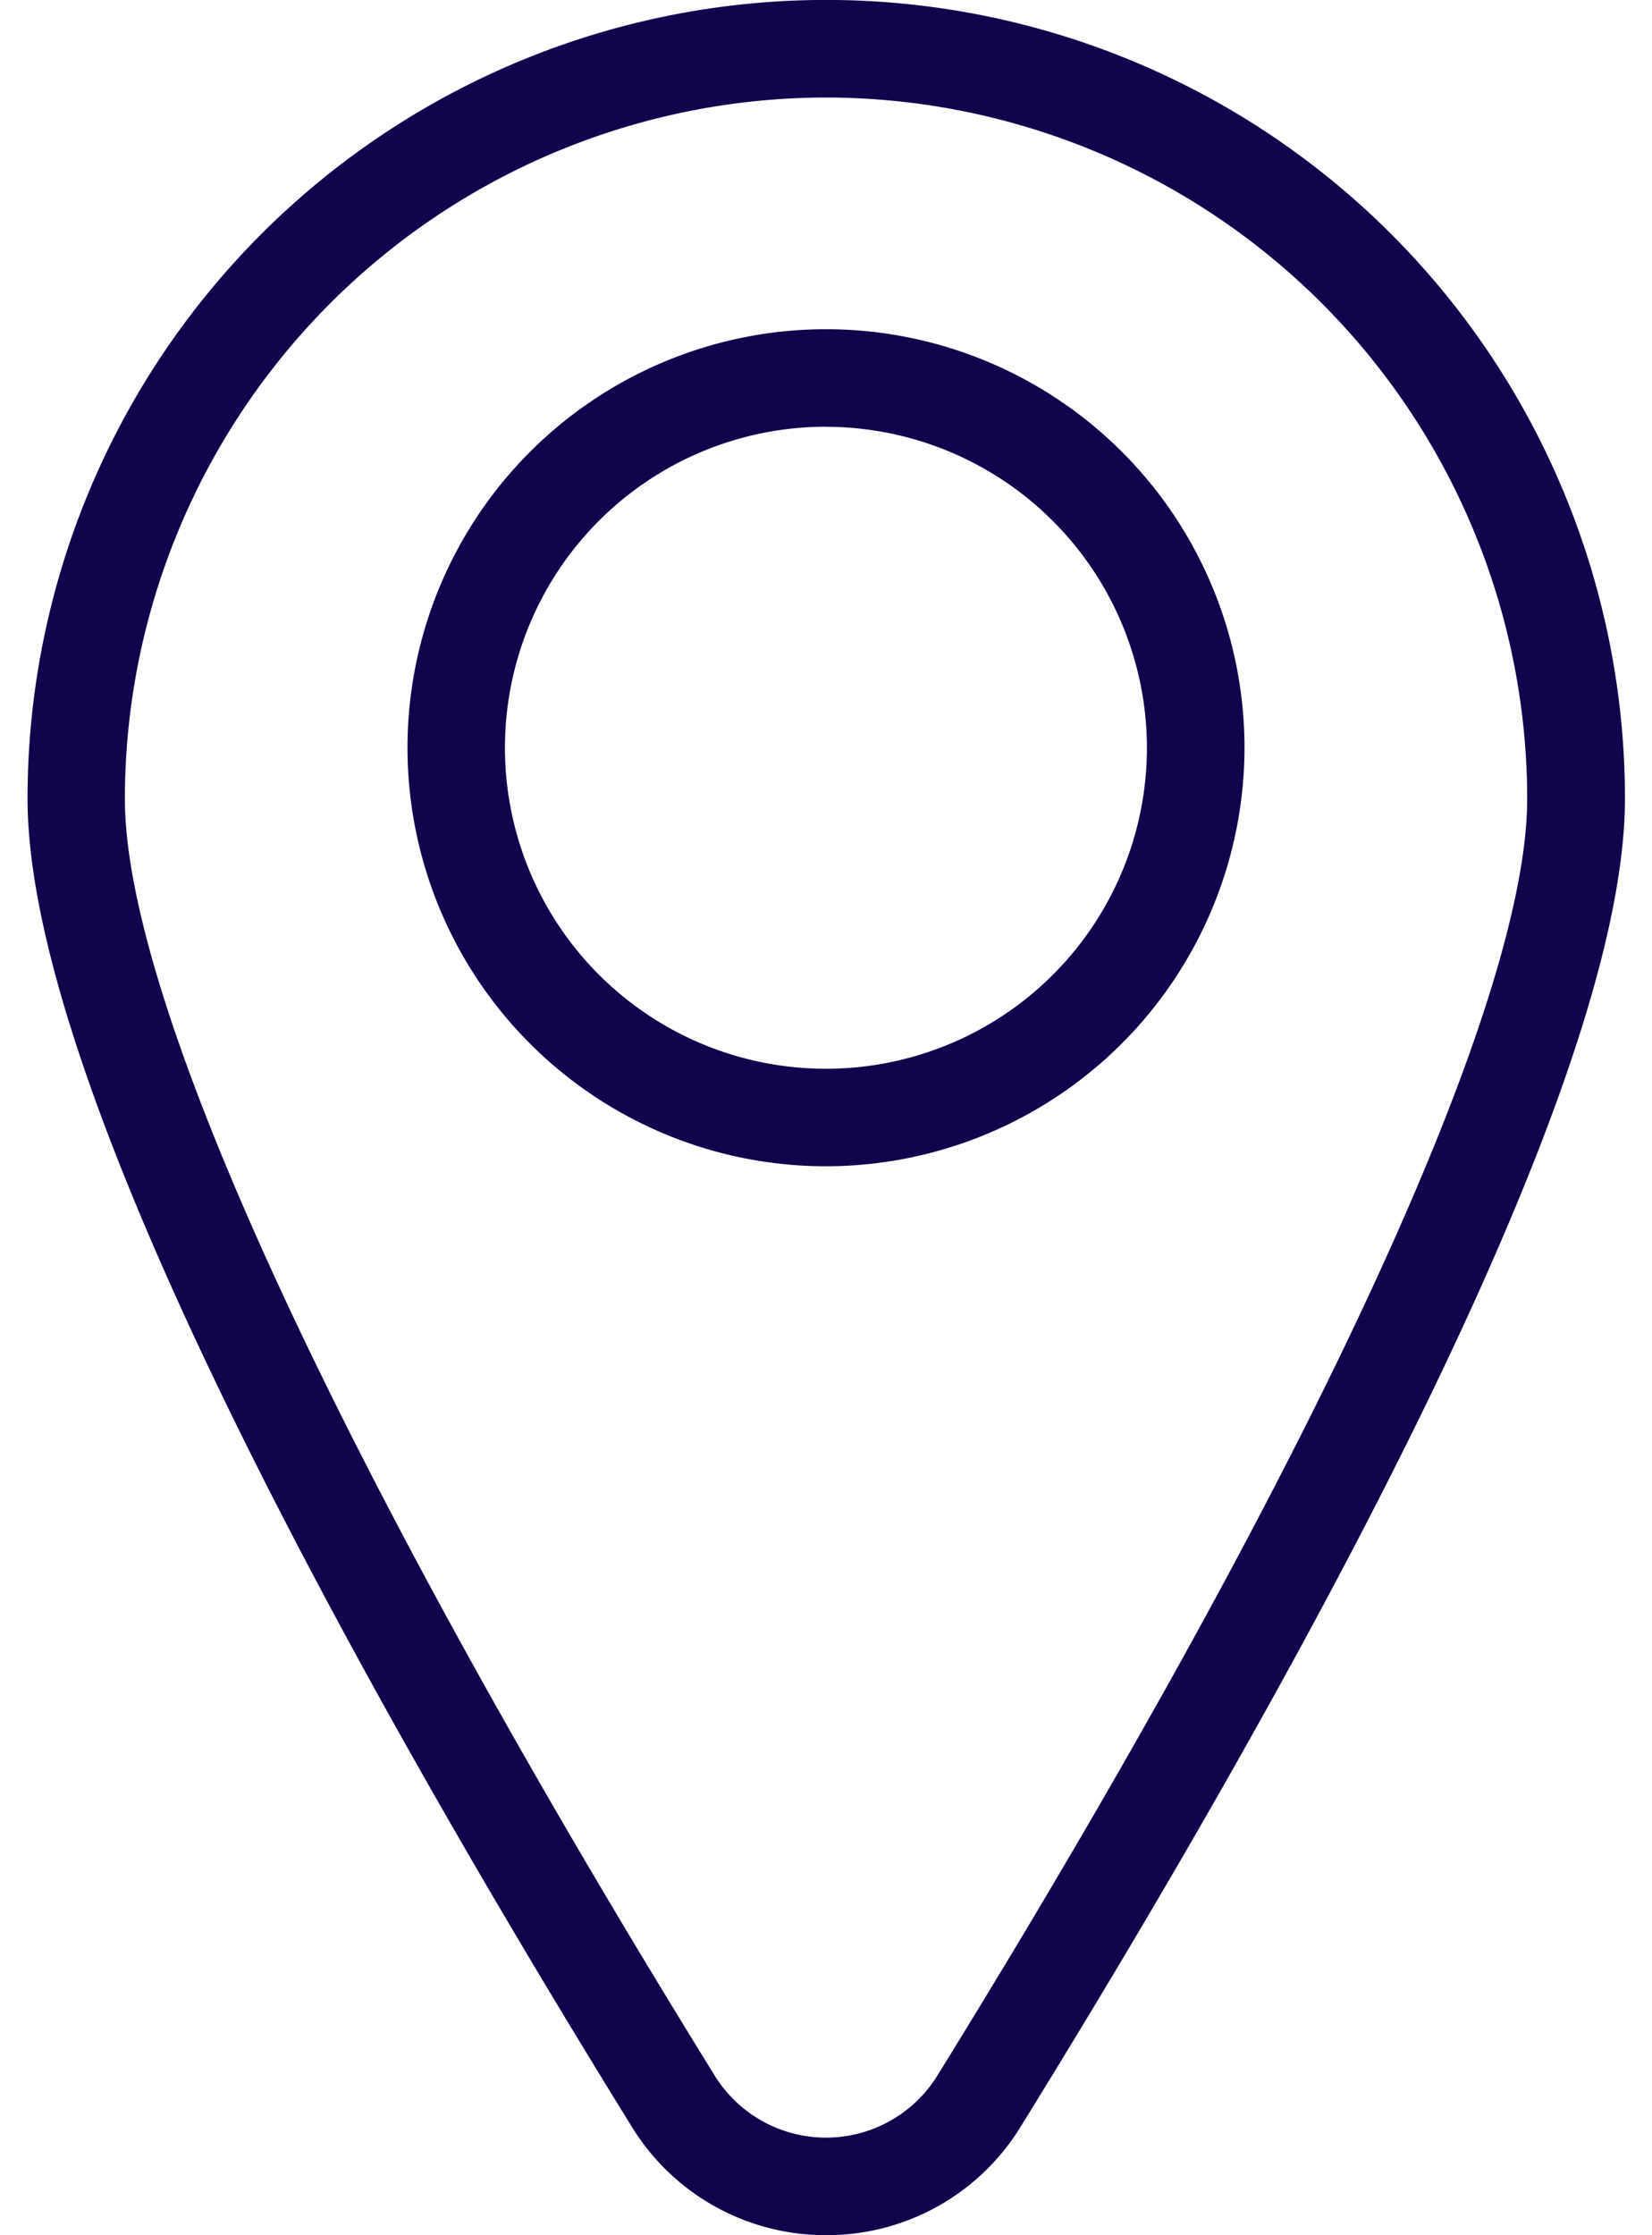 <svg id="Group_7395" data-name="Group 7395" xmlns="http://www.w3.org/2000/svg" width="17" height="23" viewBox="0 0 25.49 35.665">
  <g id="Group_3215" data-name="Group 3215" transform="translate(0 0)">
    <g id="Group_3213" data-name="Group 3213">
      <path id="Path_6552" data-name="Path 6552" d="M560.406,587.02a3.627,3.627,0,0,1-3.1-1.732c-4.4-7.116-9.641-16.567-9.641-21.188a12.745,12.745,0,0,1,25.49,0c0,4.621-5.244,14.072-9.642,21.188A3.625,3.625,0,0,1,560.406,587.02Zm0-34.108A11.2,11.2,0,0,0,549.218,564.1c0,3.272,3.429,10.7,9.409,20.369a2.089,2.089,0,0,0,3.559,0c5.979-9.673,9.409-17.1,9.409-20.369A11.2,11.2,0,0,0,560.406,552.912Z" transform="translate(-547.661 -551.356)" fill="#11044c"/>
    </g>
    <g id="Group_3214" data-name="Group 3214" transform="translate(6.066 5.253)">
      <path id="Path_6553" data-name="Path 6553" d="M564.175,573.23a6.678,6.678,0,1,1,6.679-6.678A6.686,6.686,0,0,1,564.175,573.23Zm0-11.8a5.122,5.122,0,1,0,5.122,5.121A5.128,5.128,0,0,0,564.175,561.431Z" transform="translate(-557.497 -559.874)" fill="#11044c"/>
    </g>
  </g>
</svg>

